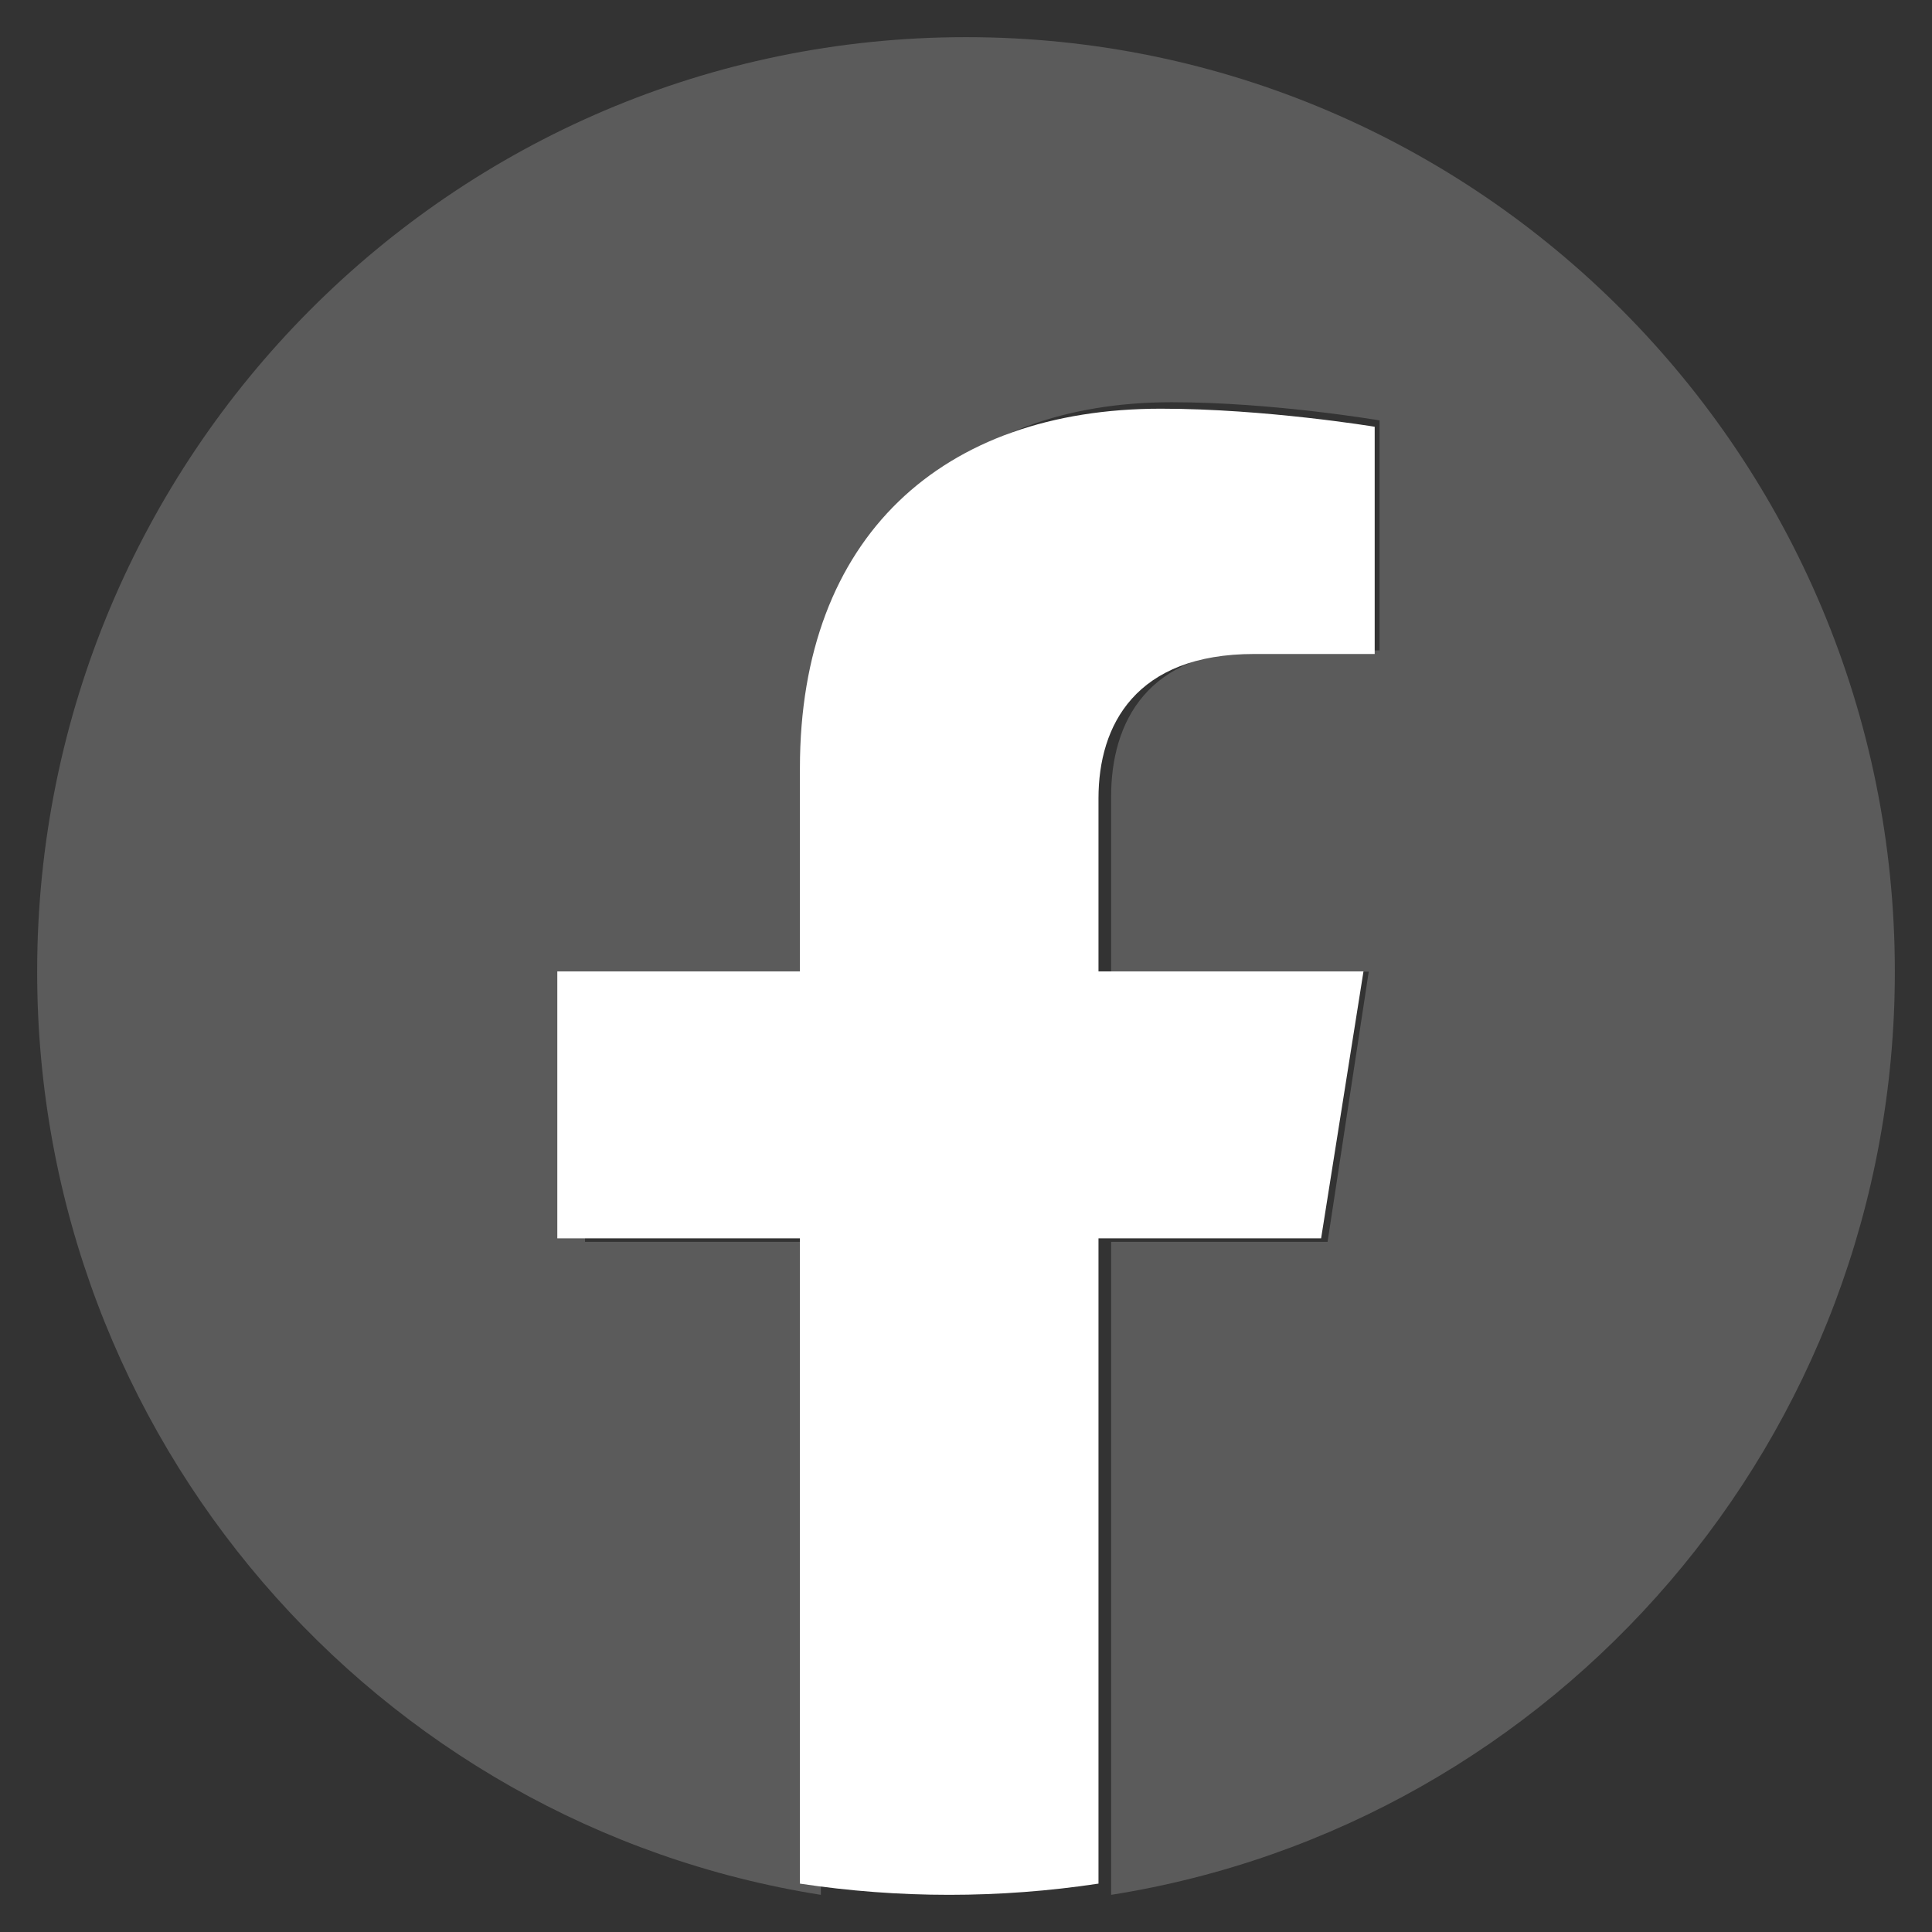 <svg width="26" height="26" viewBox="0 0 26 26" fill="none" xmlns="http://www.w3.org/2000/svg">
<rect x="0" y="0" width="26" height="26" fill="#333333" stroke="none"/>
<path d="M25.5 13.076C25.5 6.131 19.904 0.5 13 0.5C6.096 0.5 0.5 6.131 0.5 13.076C0.5 19.354 5.071 24.556 11.047 25.5V16.712H7.873V13.076H11.047V10.306C11.047 7.154 12.913 5.413 15.768 5.413C17.136 5.413 18.566 5.658 18.566 5.658V8.753H16.99C15.438 8.753 14.953 9.723 14.953 10.718V13.076H18.42L17.866 16.712H14.953V25.5C20.929 24.556 25.5 19.354 25.5 13.076Z" fill="#5B5B5B"/>
<path d="M17.779 16.665L18.349 13.073H14.783V10.743C14.783 9.76 15.281 8.801 16.879 8.801H18.5V5.743C18.5 5.743 17.029 5.5 15.622 5.5C12.685 5.5 10.765 7.22 10.765 10.335V13.073H7.5V16.665H10.765V25.349C12.096 25.55 13.452 25.55 14.783 25.349V16.665H17.779Z" fill="white"/>
</svg>
